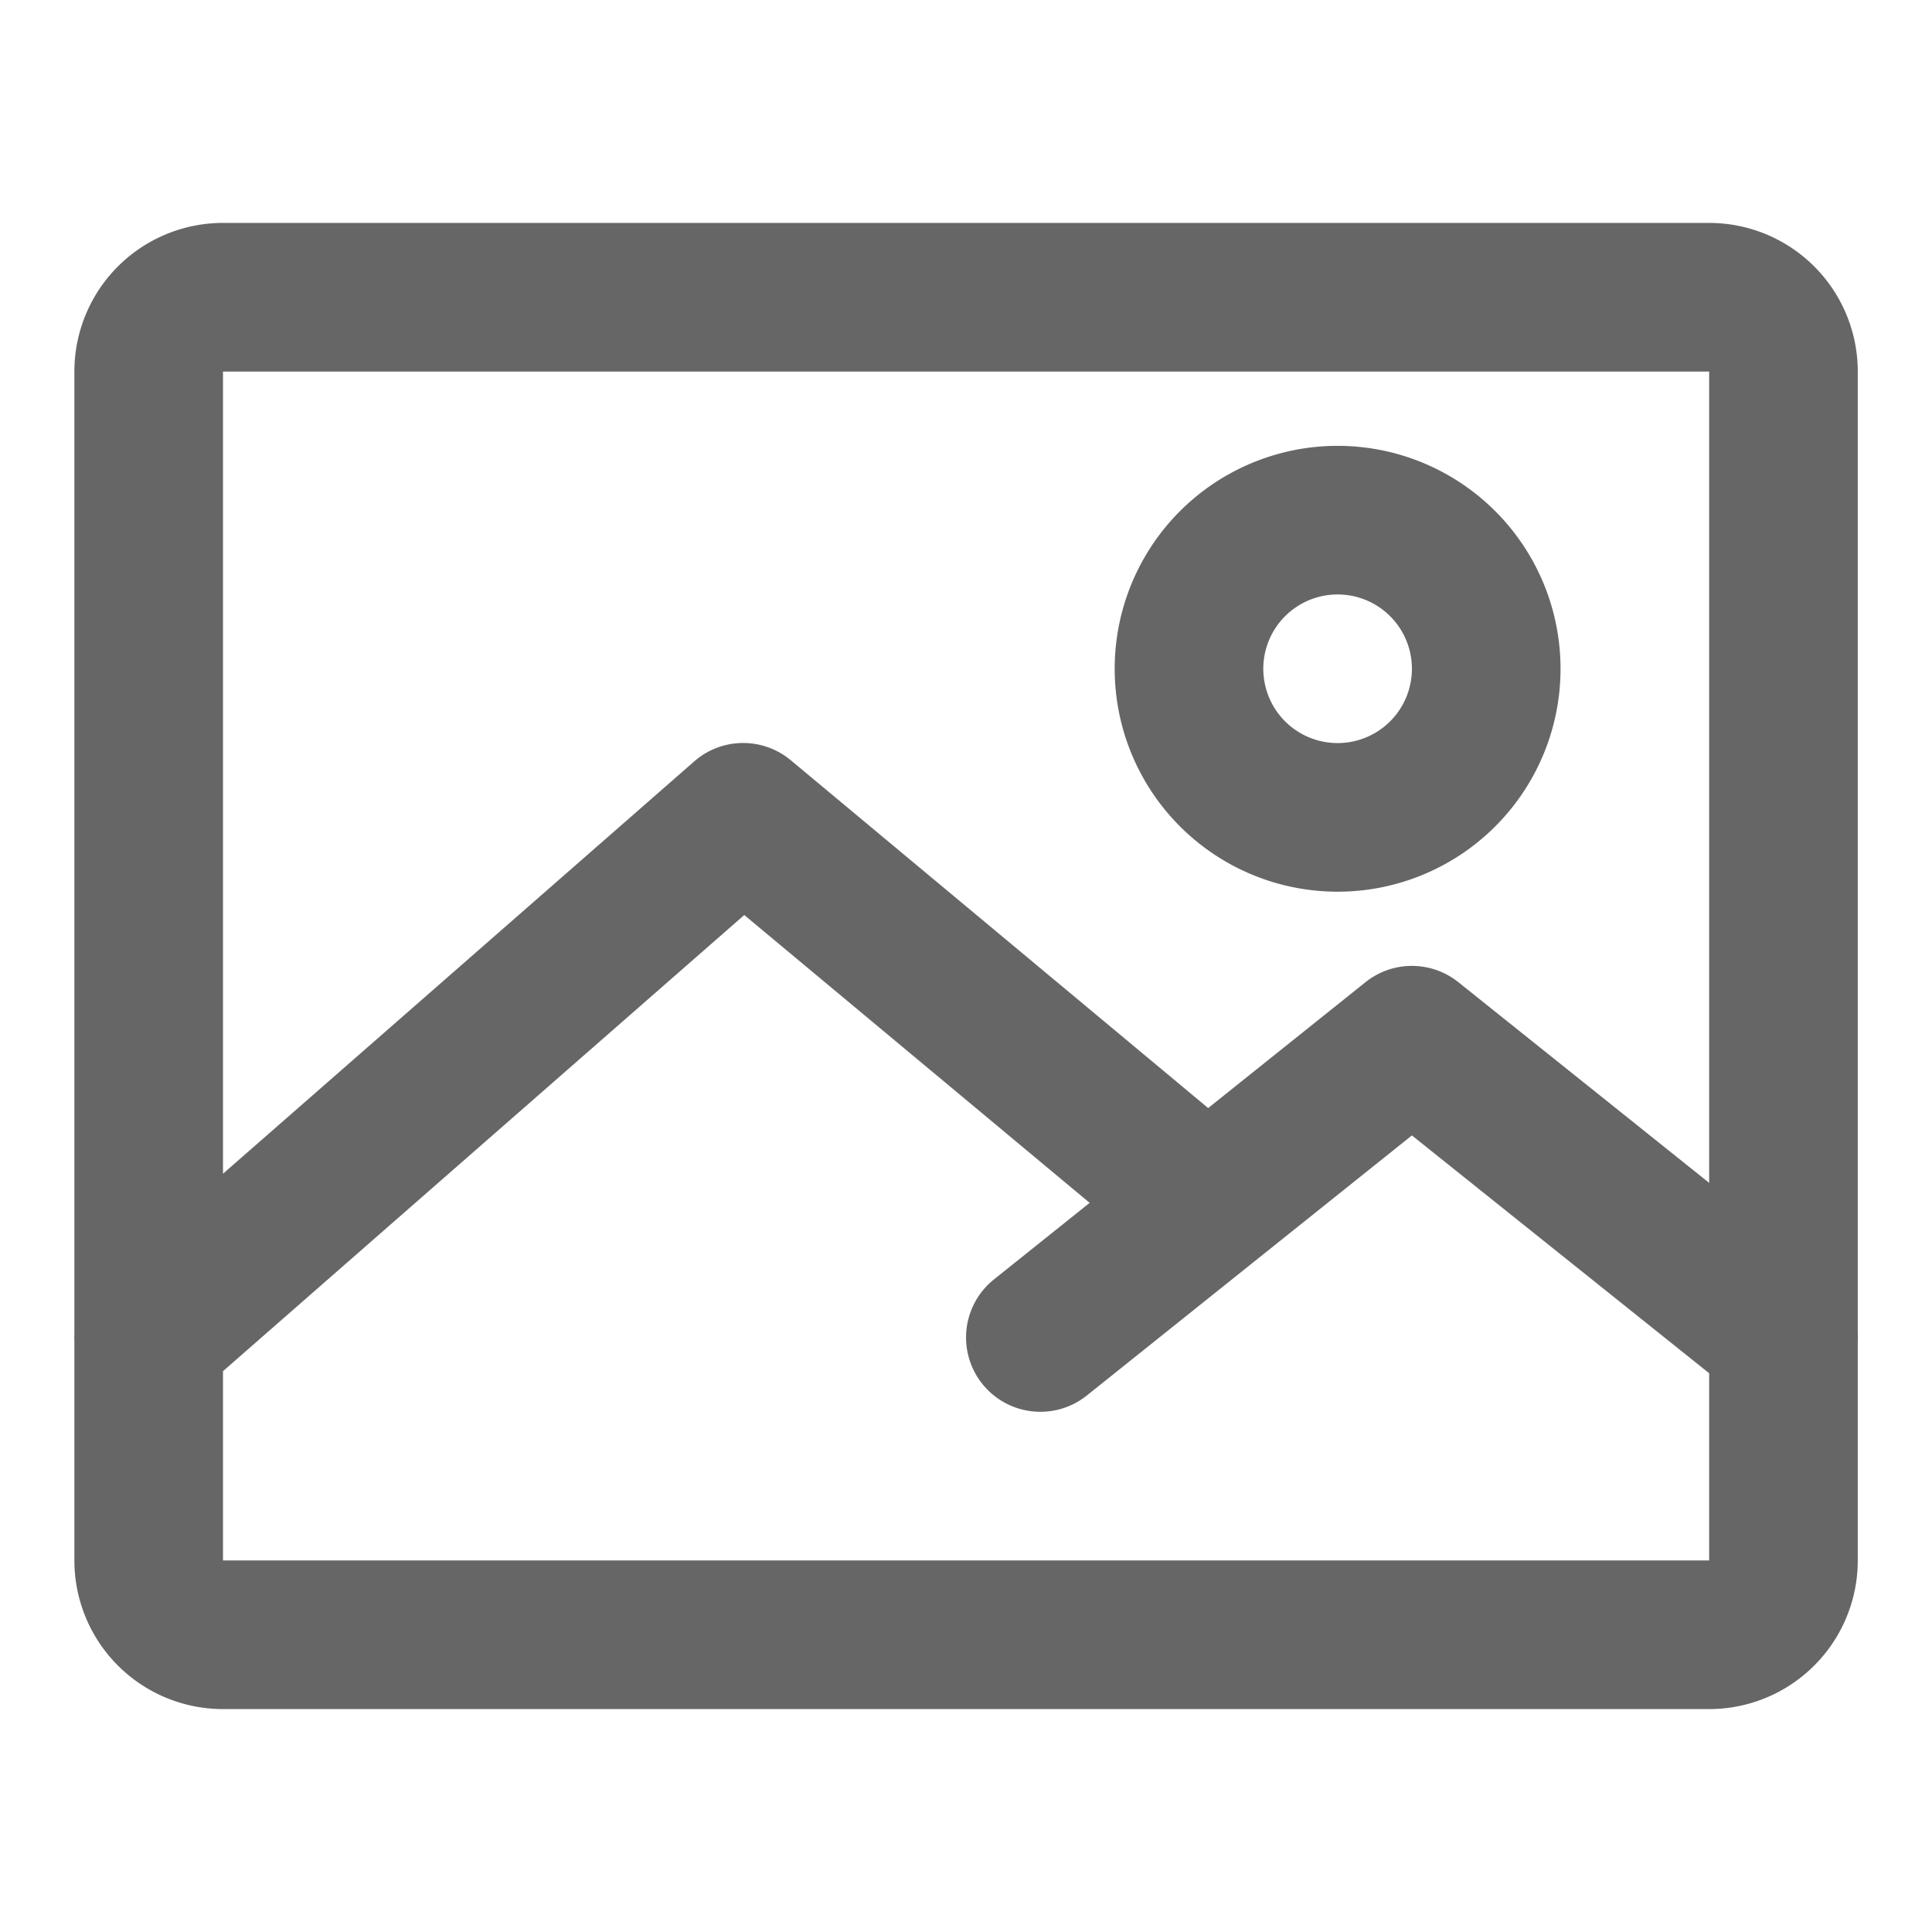 <svg xmlns="http://www.w3.org/2000/svg" width="26" height="26" viewBox="0 0 26 26">
  <g id="Icon_Inline_Image_Off" transform="translate(-851 -119)">
    <path id="Path_1277" data-name="Path 1277" d="M22,22H2a2,2,0,0,1-2-2V4A2,2,0,0,1,2,2H22a2,2,0,0,1,2,2V20A2,2,0,0,1,22,22Zm0-2v0ZM22,4,2,4,2,20l20,0Zm-5,7a3,3,0,1,1,3-3A3,3,0,0,1,17,11Zm0-4a1,1,0,1,0,1,1A1,1,0,0,0,17,7ZM1,18a1,1,0,0,1-.659-1.753l8-7a1,1,0,0,1,1.3-.016l6,5a1,1,0,1,1-1.281,1.537L9.015,11.314,1.658,17.752A.989.989,0,0,1,1,18Zm22,0a.994.994,0,0,1-.624-.219L18,14.28l-4.375,3.5a1,1,0,1,1-1.25-1.562l5-4a1,1,0,0,1,1.25,0l5,4A1,1,0,0,1,23,18Z" transform="translate(852.001 120)" fill="#666"/>
    <rect id="Rectangle_1506" data-name="Rectangle 1506" width="26" height="26" transform="translate(851 119)" fill="rgba(255,255,255,0)"/>
  </g>
</svg>
